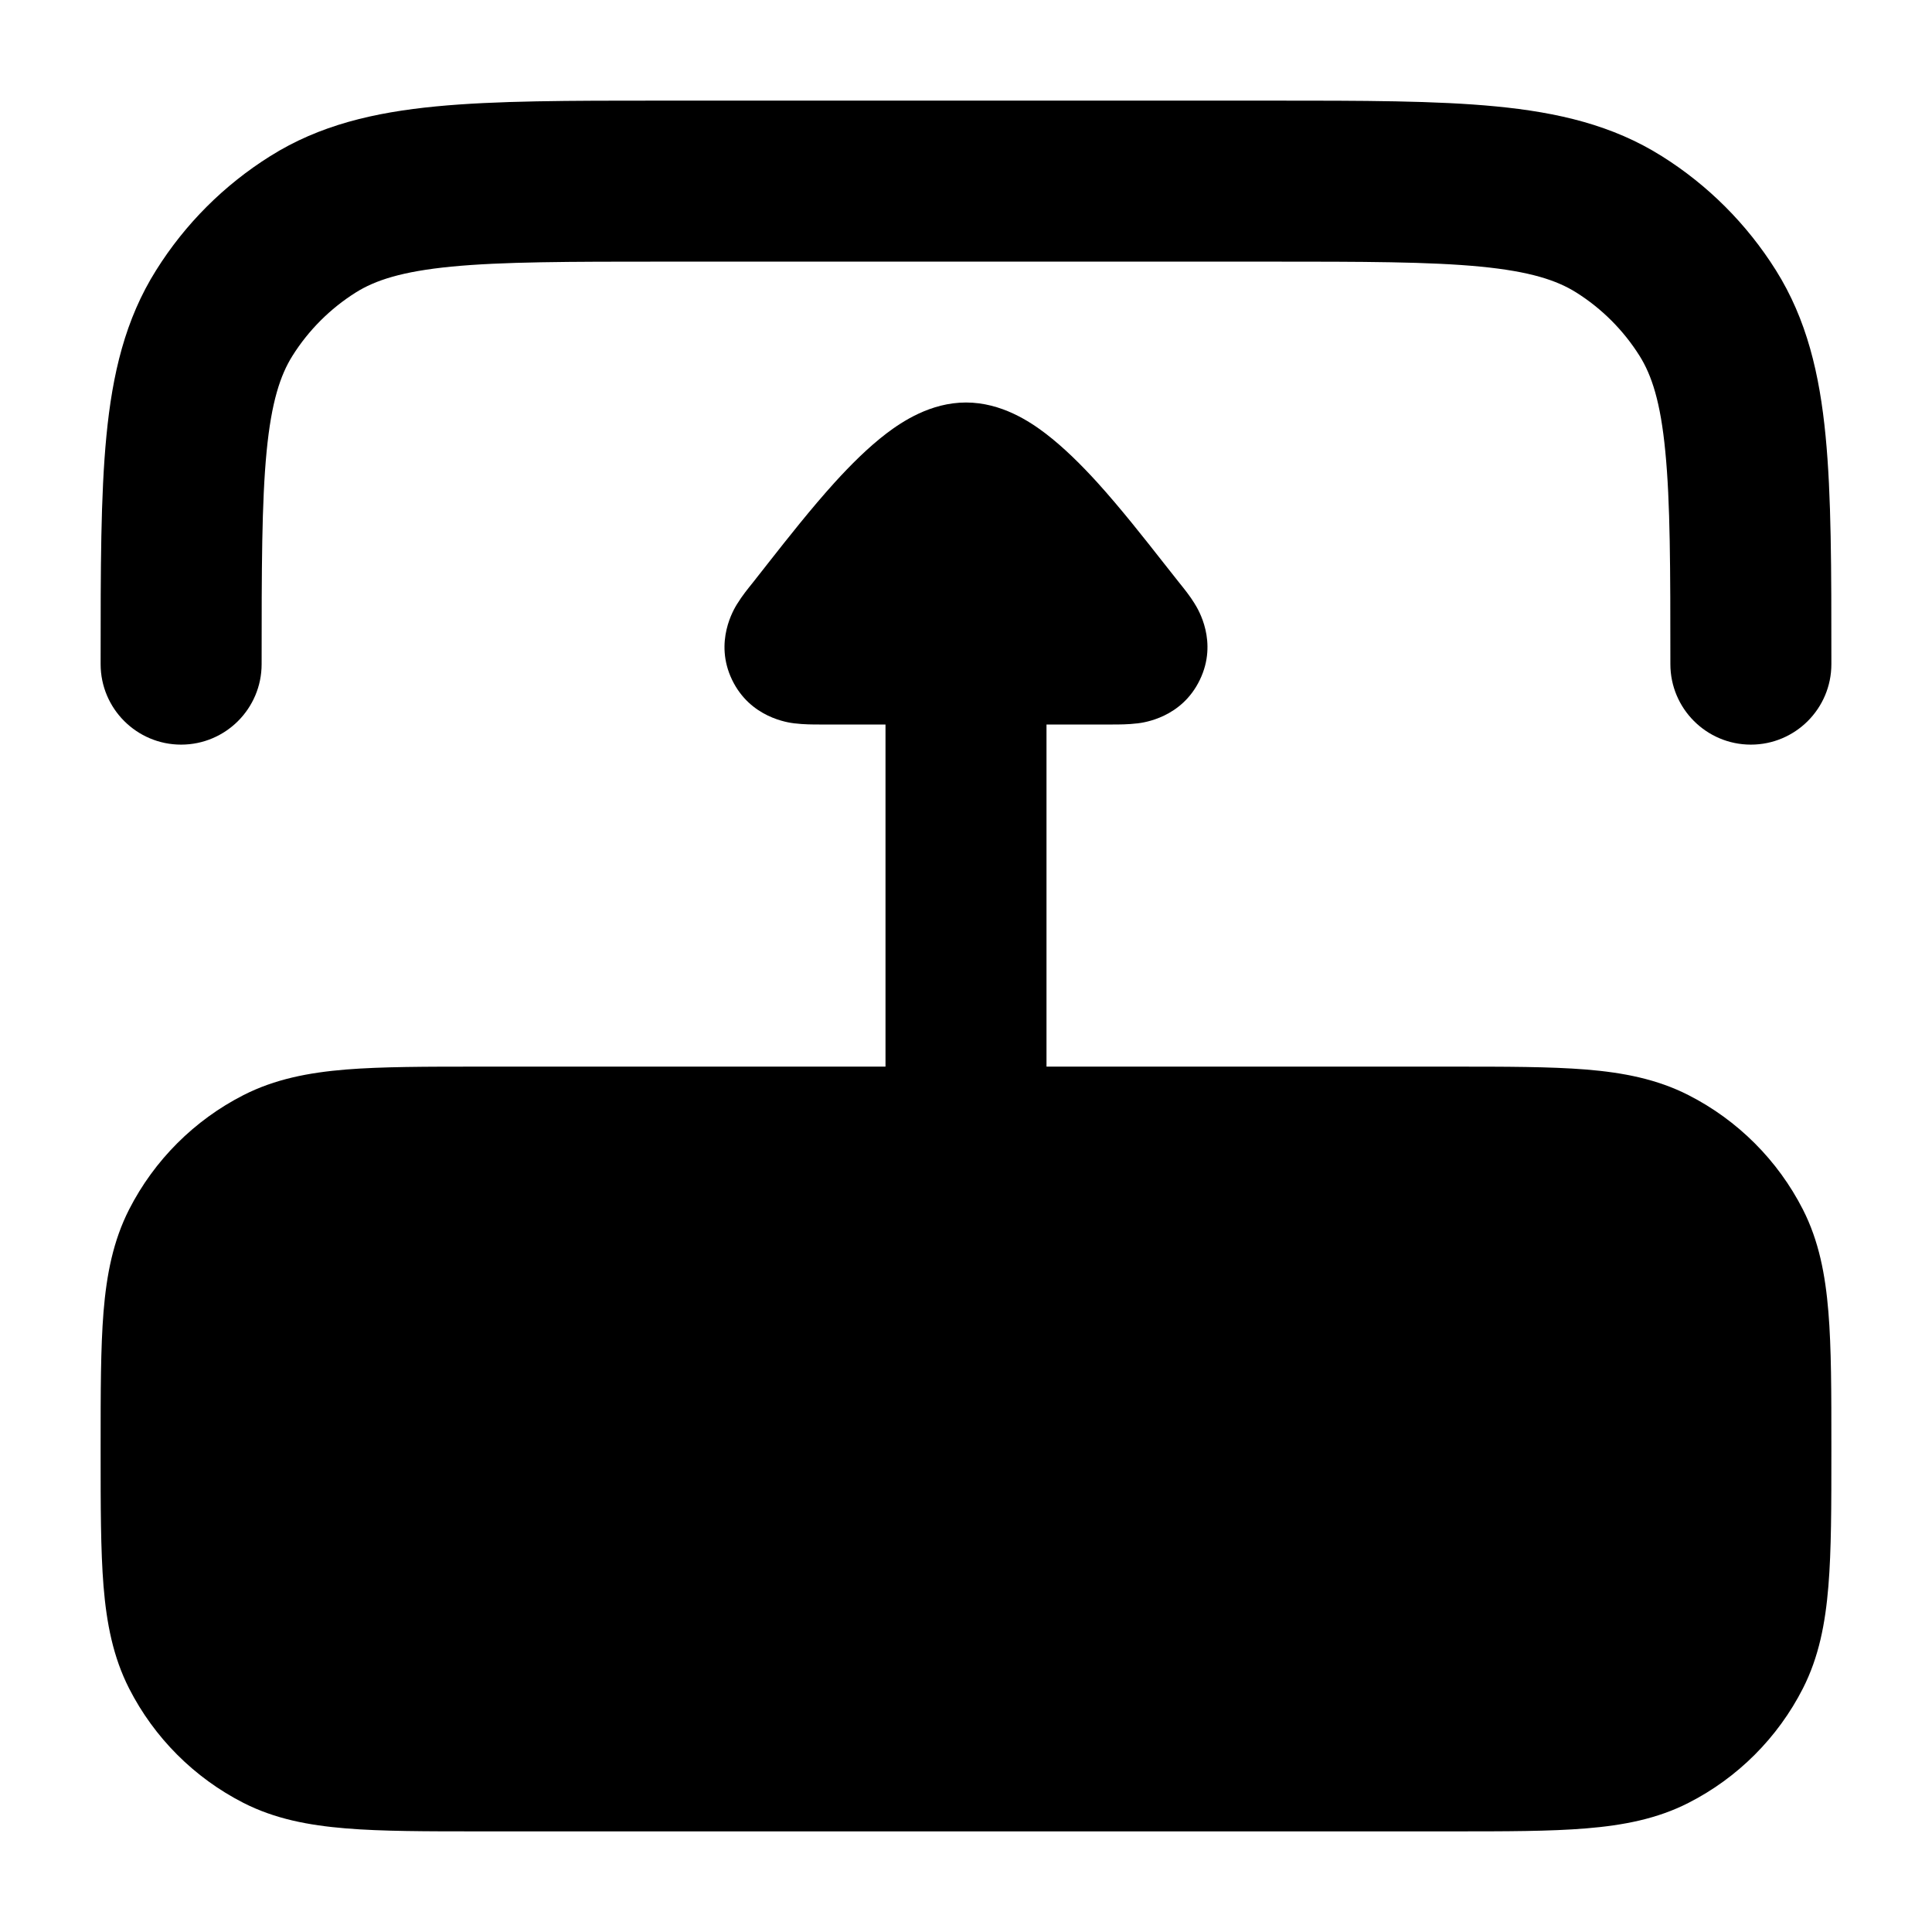 <svg width="24" height="24" viewBox="0 0 24 24" xmlns="http://www.w3.org/2000/svg">
    <path class="pr-icon-bulk-primary" d="M22.75 17.968C22.75 17.295 22.75 16.744 22.713 16.297C22.675 15.834 22.595 15.415 22.396 15.024C22.084 14.413 21.587 13.916 20.975 13.604C20.584 13.405 20.166 13.324 19.703 13.286C19.255 13.25 18.705 13.25 18.031 13.25L18.031 13.25L5.968 13.25L5.968 13.25C5.295 13.25 4.744 13.25 4.297 13.286C3.833 13.324 3.415 13.405 3.024 13.604C2.413 13.916 1.916 14.413 1.604 15.024C1.405 15.415 1.324 15.834 1.286 16.297C1.25 16.744 1.25 17.295 1.25 17.968L1.25 18.031C1.25 18.705 1.25 19.255 1.286 19.703C1.324 20.166 1.405 20.584 1.604 20.975C1.916 21.587 2.413 22.084 3.024 22.396C3.415 22.595 3.833 22.675 4.297 22.713C4.744 22.75 5.295 22.75 5.968 22.75L18.031 22.75L18.031 22.75C18.705 22.75 19.255 22.75 19.703 22.713C20.166 22.675 20.584 22.595 20.975 22.396C21.587 22.084 22.084 21.587 22.396 20.975C22.595 20.584 22.675 20.166 22.713 19.703C22.75 19.255 22.75 18.705 22.75 18.031L22.75 18.031L22.75 17.968L22.75 17.968Z" />
    <path class="pr-icon-bulk-secondary" d="M20.687 5.608C20.749 6.24 20.75 7.061 20.75 8.25C20.75 8.802 21.198 9.25 21.75 9.25C22.302 9.25 22.75 8.802 22.75 8.25L22.75 8.199L22.75 8.199C22.75 7.073 22.75 6.155 22.678 5.415C22.604 4.649 22.445 3.969 22.06 3.356C21.7 2.783 21.216 2.299 20.644 1.94C20.031 1.554 19.351 1.396 18.584 1.322C17.844 1.25 16.927 1.25 15.8 1.25L8.199 1.25C7.073 1.25 6.155 1.25 5.415 1.322C4.649 1.396 3.969 1.554 3.356 1.94C2.783 2.299 2.299 2.783 1.94 3.356C1.554 3.969 1.396 4.649 1.322 5.415C1.25 6.155 1.25 7.073 1.25 8.199L1.25 8.199L1.25 8.25C1.25 8.802 1.698 9.25 2.25 9.25C2.802 9.25 3.25 8.802 3.25 8.25C3.25 7.061 3.251 6.24 3.312 5.608C3.372 4.992 3.482 4.661 3.633 4.42C3.833 4.102 4.102 3.833 4.42 3.633C4.661 3.482 4.992 3.372 5.608 3.312C6.24 3.251 7.061 3.25 8.25 3.25L15.75 3.25C16.939 3.25 17.759 3.251 18.391 3.312C19.008 3.372 19.339 3.482 19.58 3.633C19.898 3.833 20.167 4.102 20.367 4.42C20.518 4.661 20.628 4.992 20.687 5.608Z" />
    <path class="pr-icon-bulk-secondary" d="M12 15C12.552 15 13 14.552 13 14L13 9L13.804 9L13.822 9C13.893 9 14.018 9 14.127 8.986L14.131 8.986C14.21 8.976 14.679 8.916 14.905 8.445C15.133 7.973 14.883 7.567 14.842 7.502L14.84 7.498C14.783 7.404 14.704 7.307 14.659 7.251L14.659 7.251L14.647 7.236C14.591 7.165 14.526 7.083 14.455 6.993C14.221 6.695 13.921 6.313 13.629 5.991C13.436 5.779 13.216 5.559 12.988 5.385C12.795 5.238 12.44 5 12 5C11.56 5 11.205 5.238 11.011 5.385C10.783 5.559 10.564 5.779 10.371 5.991C10.079 6.313 9.778 6.695 9.544 6.993C9.474 7.083 9.409 7.165 9.353 7.236L9.341 7.251C9.296 7.307 9.217 7.404 9.16 7.498L9.157 7.502C9.117 7.567 8.867 7.973 9.094 8.445C9.321 8.916 9.79 8.976 9.869 8.986L9.873 8.986C9.982 9 10.107 9 10.177 9L10.196 9L11 9L11 14C11 14.552 11.447 15 12 15Z" />
</svg>

